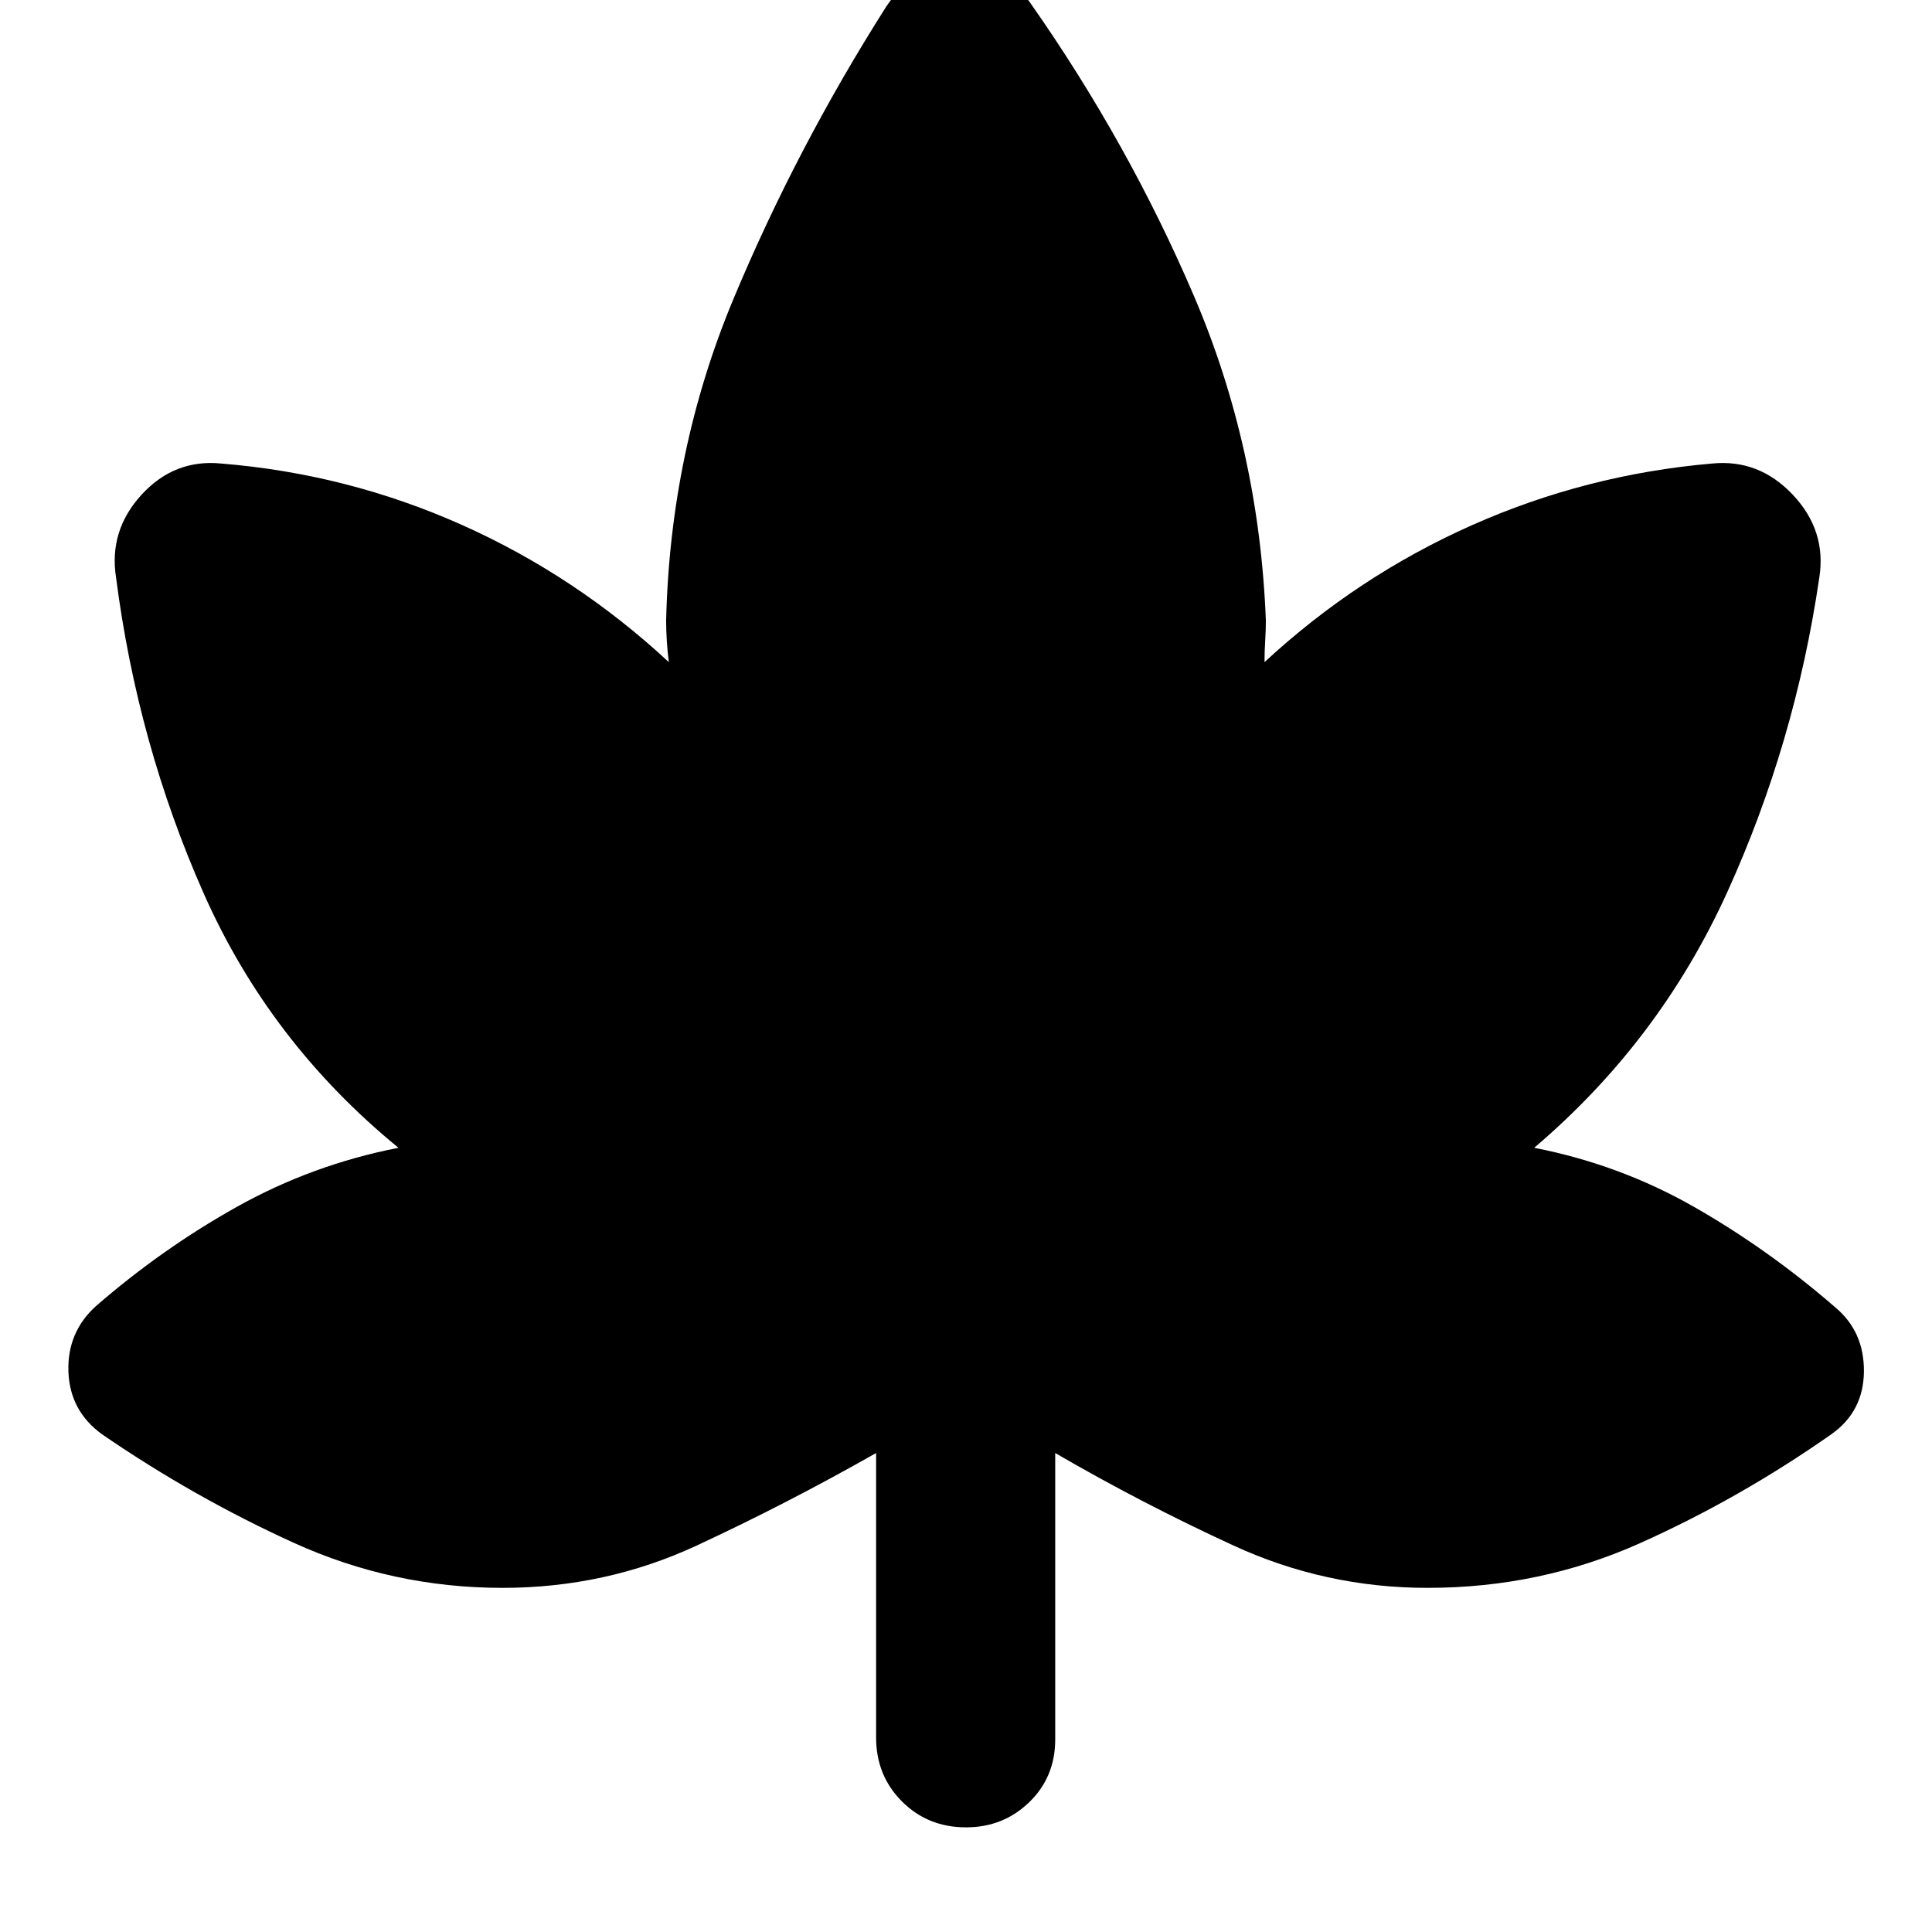 <svg xmlns="http://www.w3.org/2000/svg" height="40" viewBox="0 -960 960 960" width="40"><path d="M435.33-238q-44 25-89.2 46t-96.46 21q-54.58 0-103.96-22.5-49.38-22.5-95.04-53.83-16-11.62-16.67-31.15Q33.33-298 47.67-311q33-28.67 70.33-49.5t80-29.17q-64-52.33-96.83-126.5Q68.33-590.33 57.67-673 54-696.33 70.33-714.17 86.67-732 110-729.67q62.51 5.09 119.26 30.38Q286-674 332.33-631q-.66-5.33-1-10.67-.33-5.33-.33-10 2-84.33 33.33-159.5 31.34-75.16 76-145.5 13.05-19.66 35.86-20.33 22.81-.67 36.14 19 48.34 69 80.84 144.83 32.5 75.84 35.83 161.5 0 4.67-.33 10-.34 5.34-.34 10.67 46.17-42.73 102.97-67.99 56.8-25.26 119.37-30.68 23.33-2.33 40.16 15.5Q907.67-696.33 904-673q-12 82-45.67 156.17-33.66 74.16-96 127.16 42.67 8.34 79.67 29.5 37 21.17 70 49.84 14.33 12 14.17 31.83-.17 19.83-16.17 31.17-45.67 32-95.17 54.16Q765.33-171 709.33-171q-50.66 0-96.33-21t-88.67-46v142.33q0 18.67-12.9 31.17Q498.52-52 480-52q-18.95 0-31.81-12.86t-12.86-31.81V-238Z"/></svg>